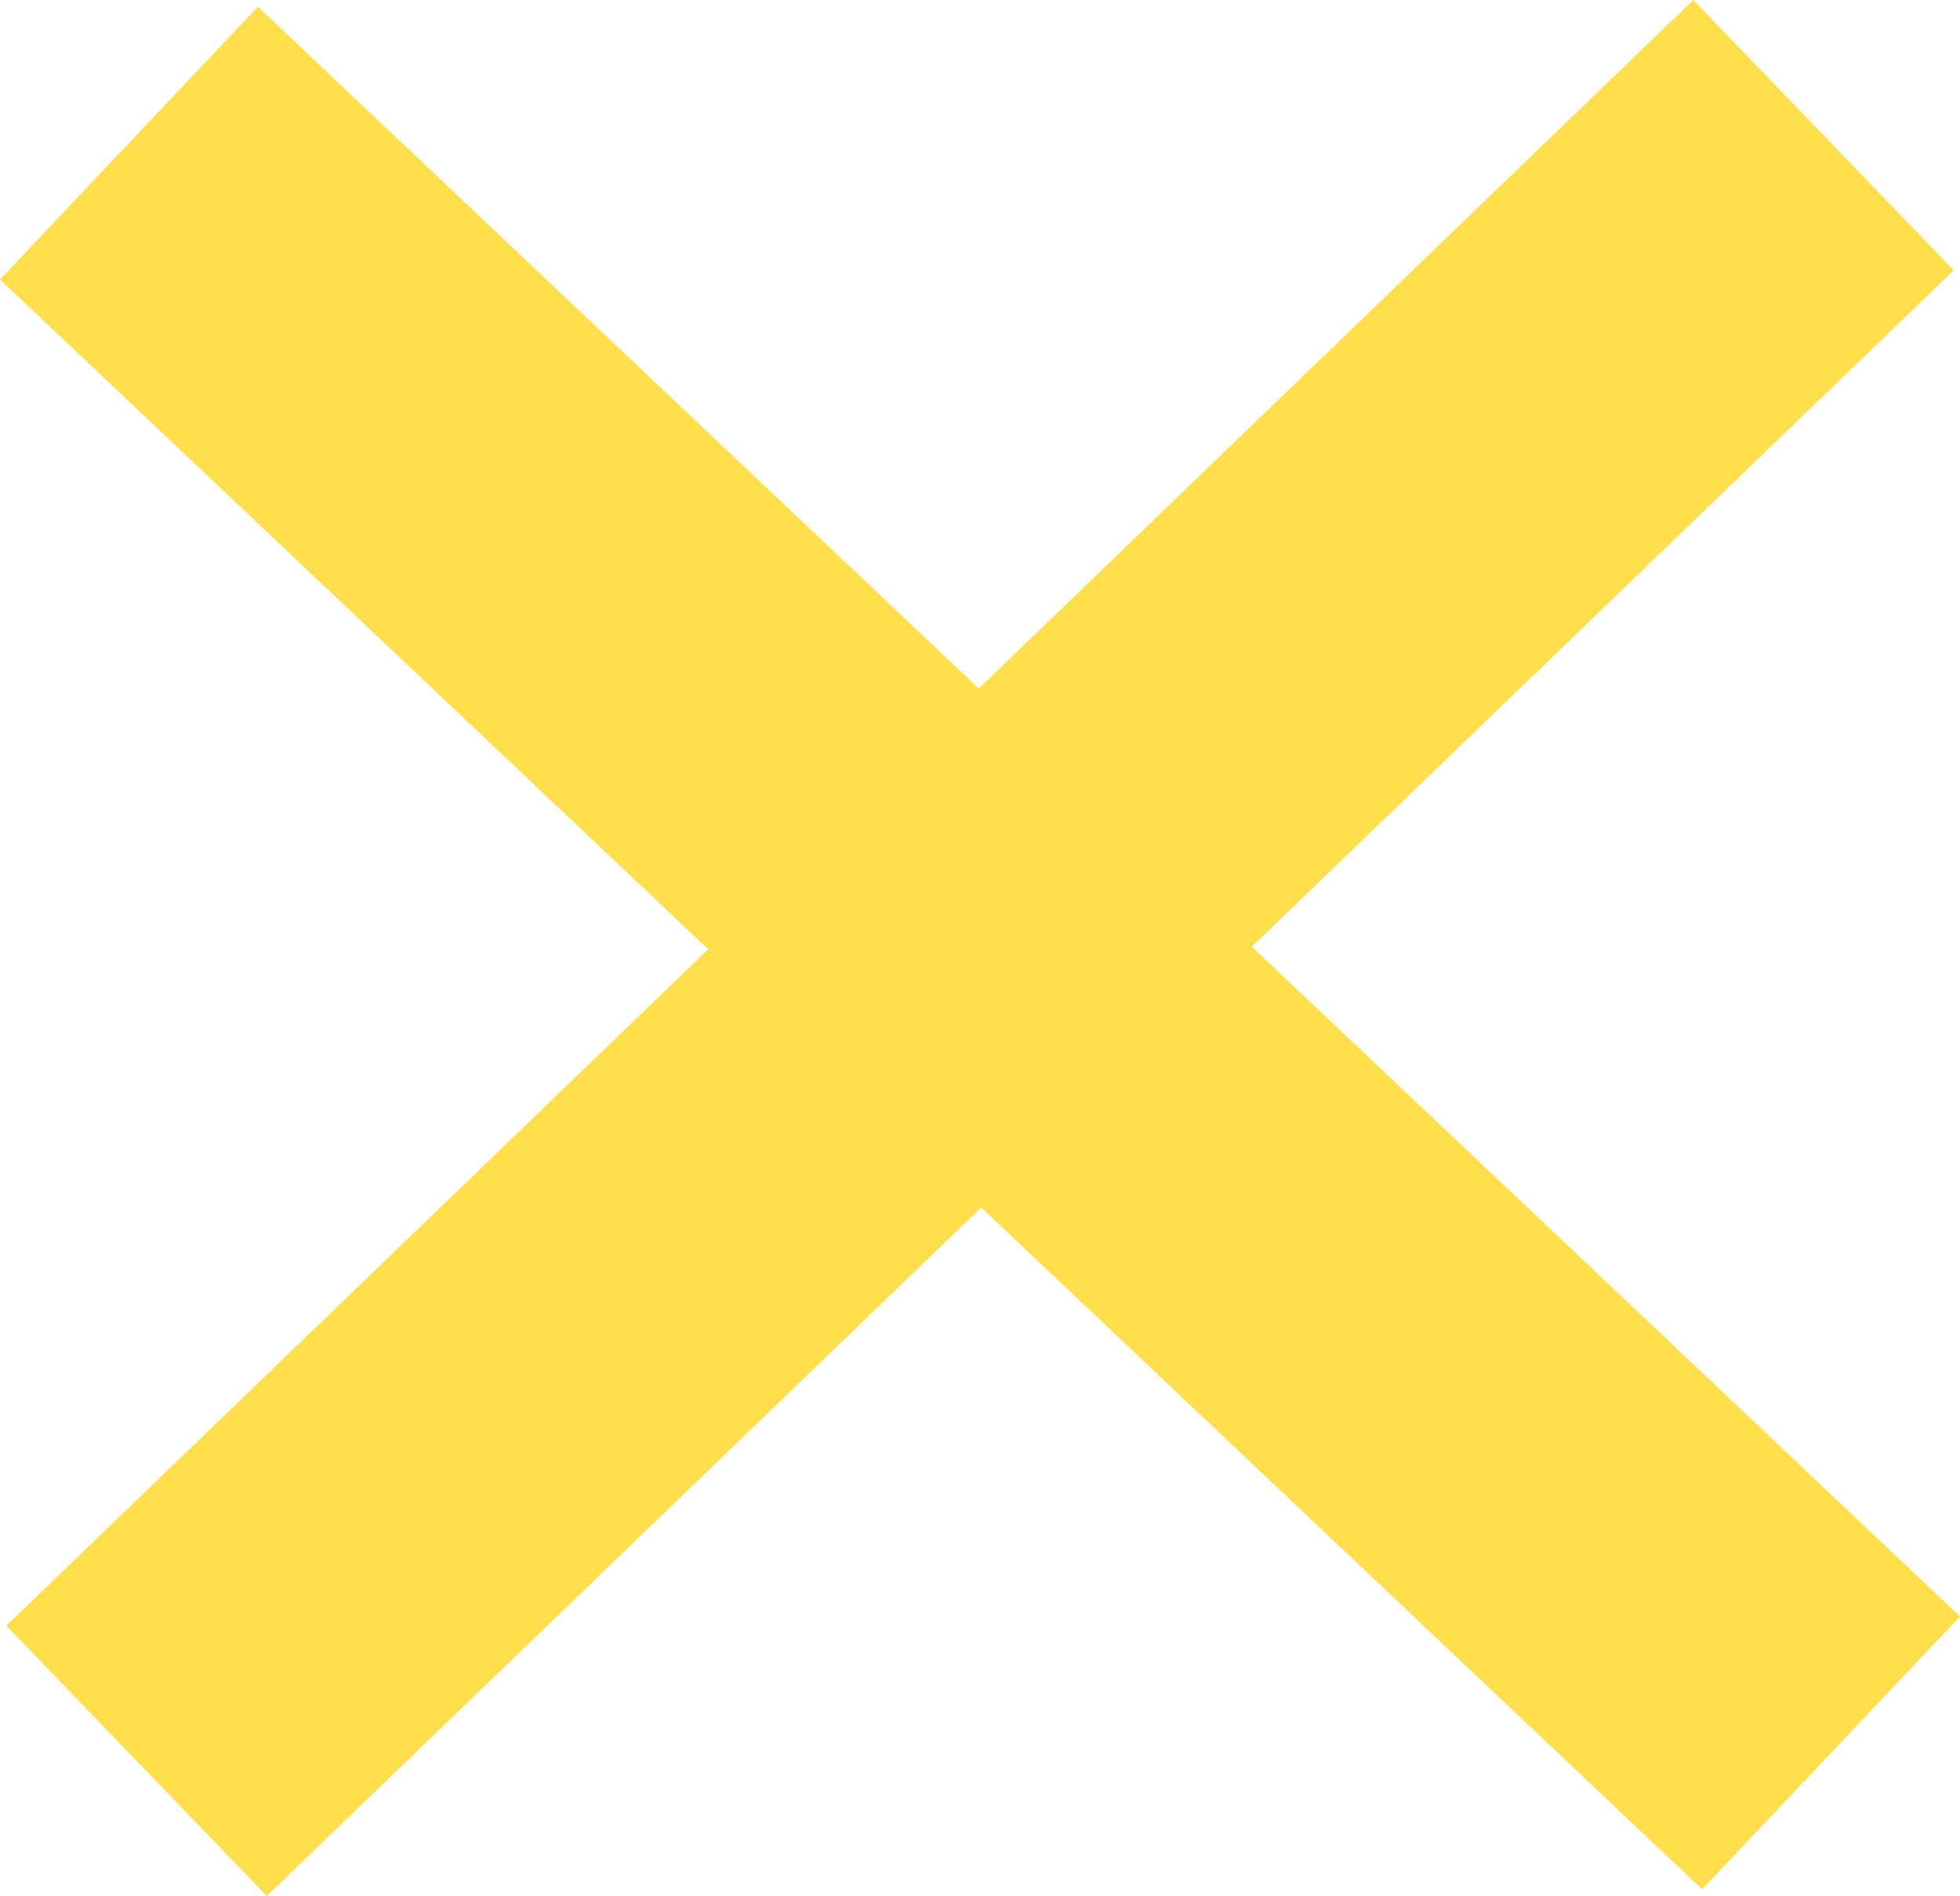 <svg xmlns="http://www.w3.org/2000/svg" viewBox="0 0 1080 1044.6" style=""><g><g data-name="Layer 2"><path fill="#ffde4e" d="M1080 890.61L689.78 521.6l386.74-372.66L933 0 539.33 379.33 142.11 3.71 0 153.99 390.22 523 3.48 895.65 147 1044.6l393.67-379.33 397.22 375.62L1080 890.61z" data-name="Layer 1"></path></g></g></svg>